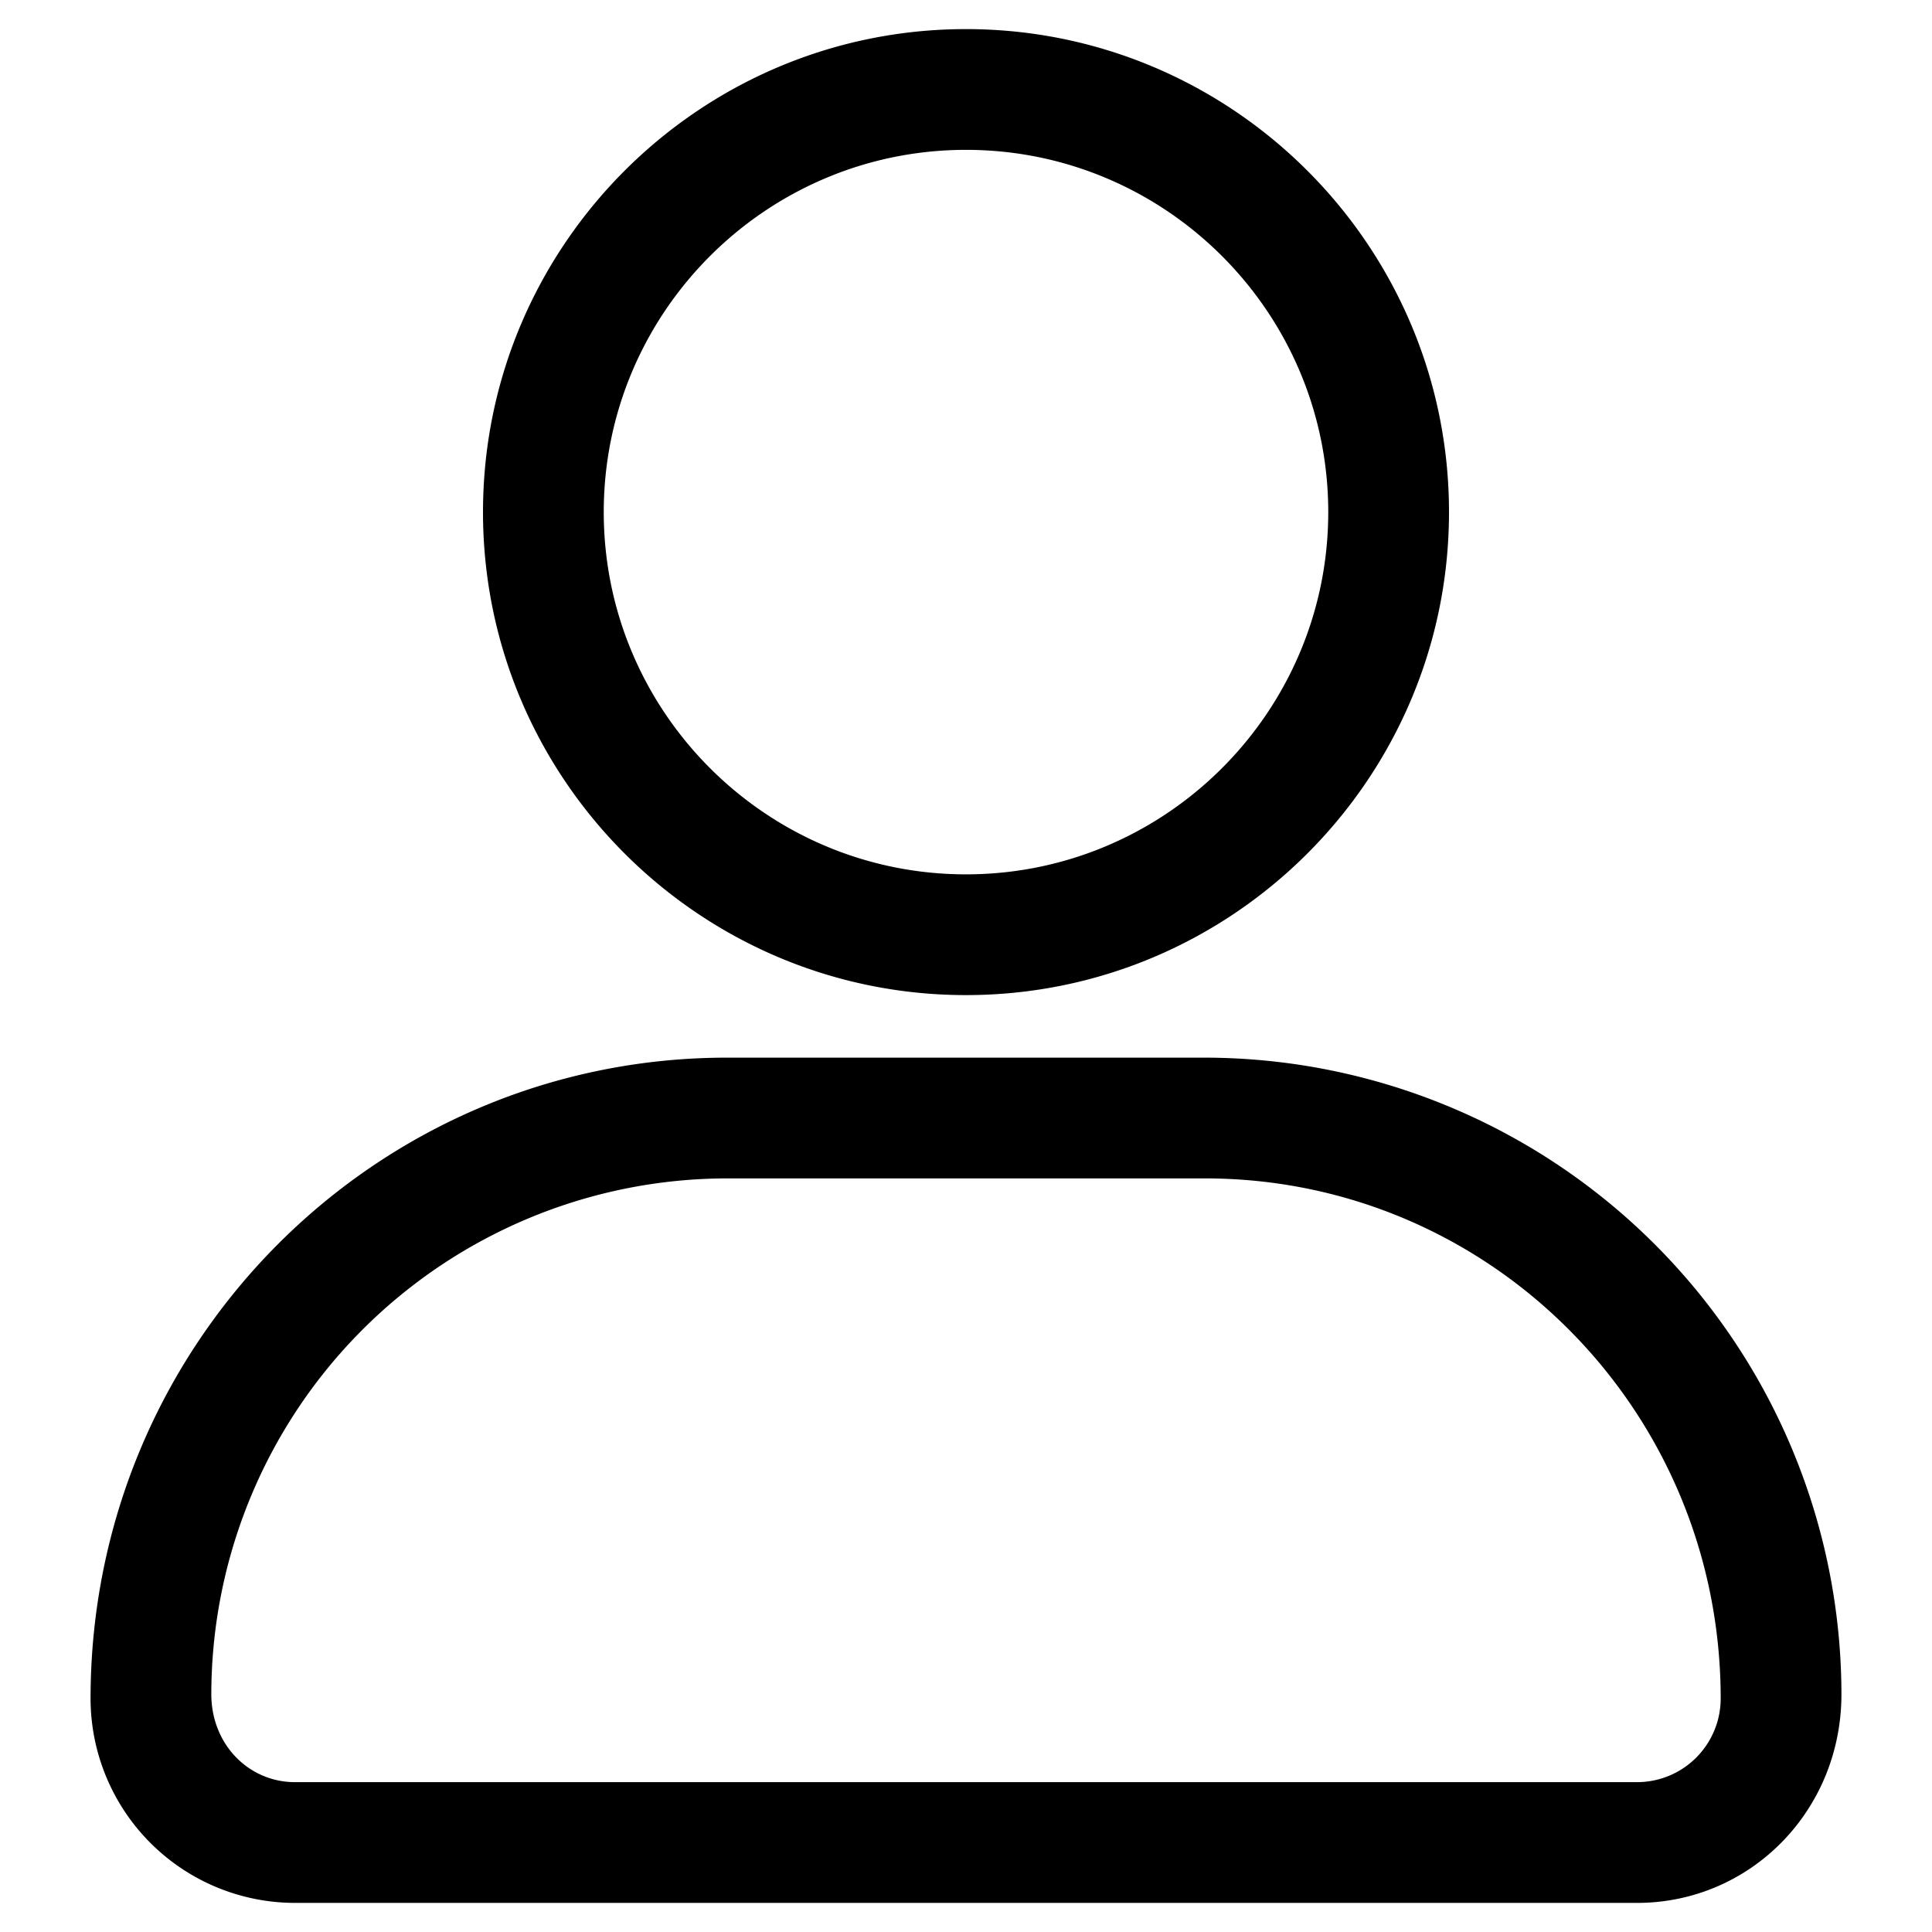 <?xml version="1.0" standalone="no"?><!DOCTYPE svg PUBLIC "-//W3C//DTD SVG 1.1//EN" "http://www.w3.org/Graphics/SVG/1.1/DTD/svg11.dtd"><svg t="1624174268185" class="icon" viewBox="0 0 1024 1024" version="1.1" xmlns="http://www.w3.org/2000/svg" p-id="8257" xmlns:xlink="http://www.w3.org/1999/xlink" width="81" height="81"><defs><style type="text/css"></style></defs><path d="M512 527.424c-141.184 0-256-114.816-256-256s114.816-256 256-256 256 114.816 256 256-114.816 256-256 256z m0-448c-105.856 0-192 86.144-192 192s86.144 192 192 192 192-86.144 192-192-86.144-192-192-192zM867.712 1008.576H156.352A108.416 108.416 0 0 1 48 900.288c0-188.288 151.36-339.712 337.344-339.712h253.312a337.792 337.792 0 0 1 337.344 337.344c0 62.08-48.576 110.656-108.288 110.656z m-482.368-384A273.664 273.664 0 0 0 112 897.92c0 26.752 19.904 46.656 44.352 46.656h711.36a44.352 44.352 0 0 0 44.288-44.288c0-153.088-122.624-275.712-273.344-275.712H385.344z" p-id="8258"></path></svg>